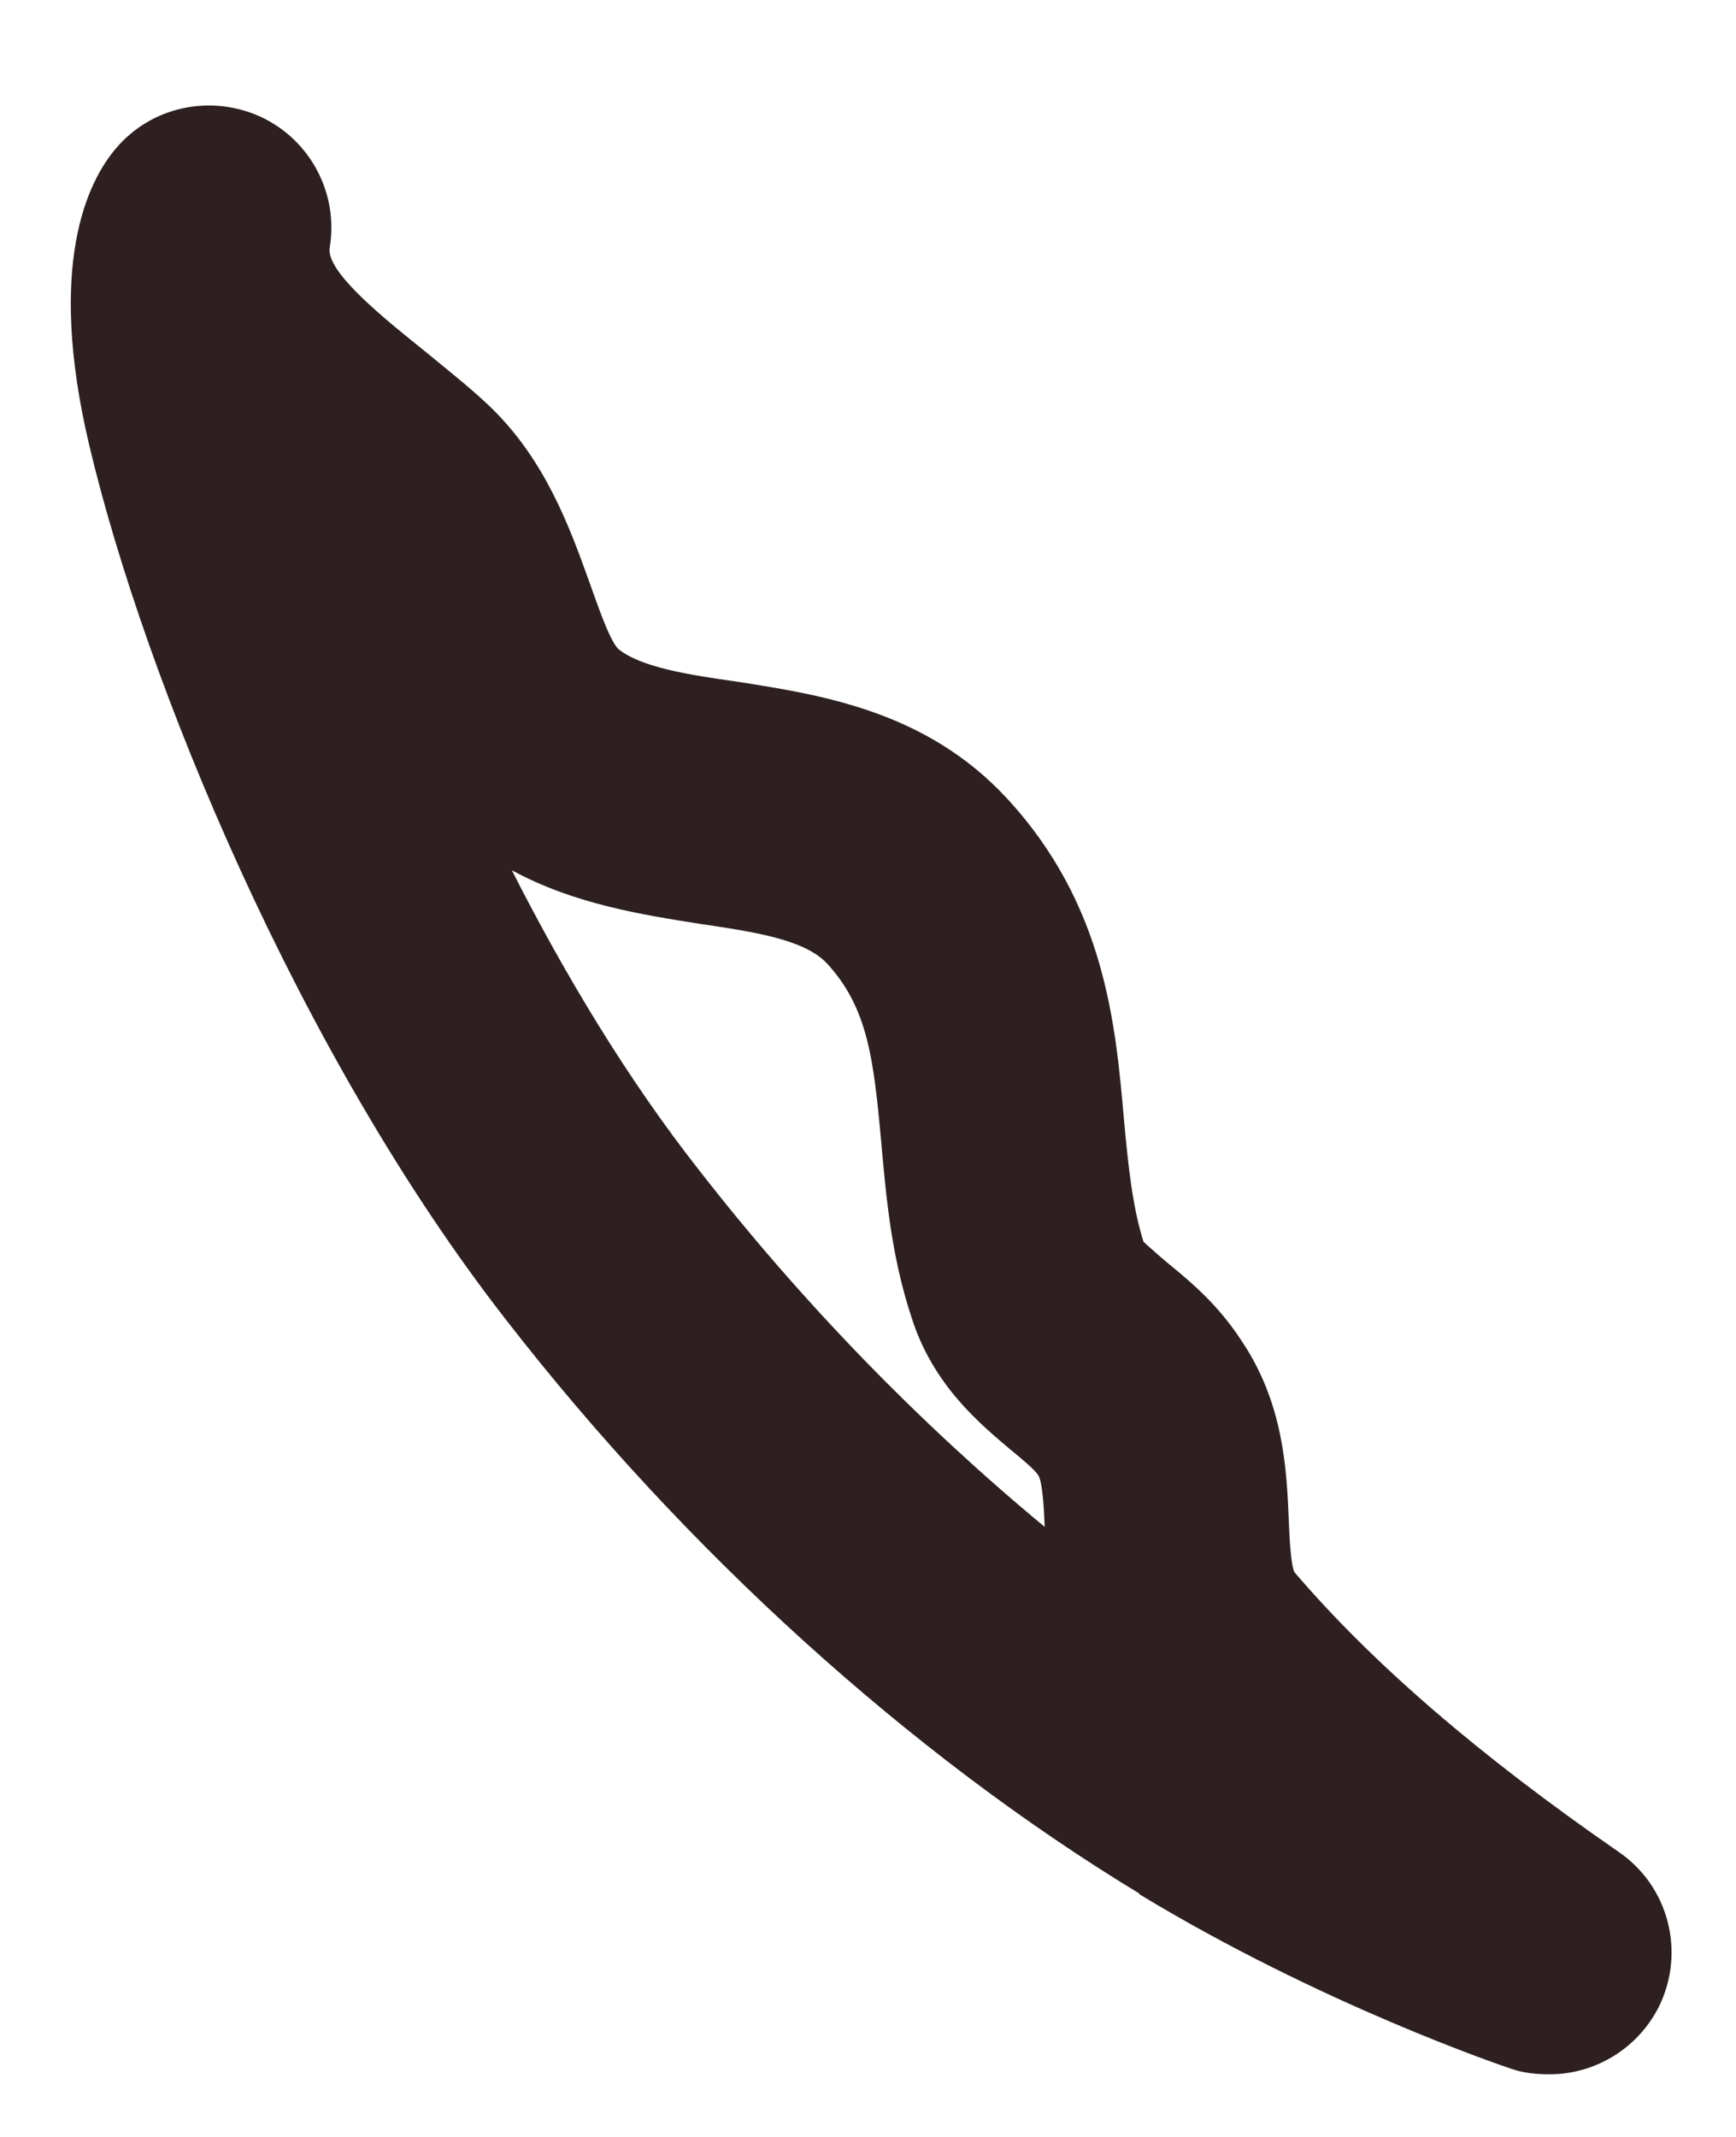 <svg width="13" height="16" viewBox="0 0 13 16" fill="none" xmlns="http://www.w3.org/2000/svg">
<path d="M3.833 6.516C4.229 7.297 4.698 8.078 5.234 8.76C6 9.745 6.885 10.656 7.823 11.432C7.818 11.297 7.807 11.099 7.776 11.047C7.745 11 7.656 10.927 7.573 10.859C7.339 10.661 6.99 10.375 6.828 9.87C6.672 9.401 6.635 8.948 6.599 8.552C6.542 7.917 6.495 7.542 6.193 7.214C6.026 7.036 5.662 6.979 5.24 6.917C4.813 6.849 4.302 6.771 3.833 6.516ZM11.604 15.531C11.505 15.531 11.406 15.521 11.318 15.49C11.255 15.469 9.896 15.01 8.531 14.182V14.177C6.813 13.135 5.13 11.609 3.792 9.885C2.24 7.896 1.083 5.089 0.667 3.328C0.349 1.979 0.656 1.359 0.87 1.109C1.135 0.797 1.578 0.703 1.953 0.875C2.323 1.047 2.537 1.448 2.469 1.854C2.438 2.036 2.885 2.391 3.182 2.63C3.359 2.776 3.531 2.911 3.672 3.047C4.083 3.443 4.266 3.948 4.412 4.354C4.474 4.526 4.563 4.792 4.63 4.859C4.797 4.995 5.151 5.052 5.521 5.104C6.151 5.203 6.932 5.323 7.537 5.974C8.276 6.771 8.354 7.667 8.417 8.385C8.448 8.719 8.479 9.031 8.563 9.297C8.578 9.312 8.672 9.396 8.74 9.453C8.906 9.589 9.115 9.76 9.292 10.031C9.615 10.505 9.635 11.01 9.651 11.38C9.656 11.516 9.667 11.719 9.693 11.771C10.276 12.453 11.073 13.141 12.12 13.865C12.495 14.12 12.625 14.615 12.422 15.026C12.261 15.344 11.938 15.531 11.604 15.531Z" fill="#2E2020"/>
</svg>
